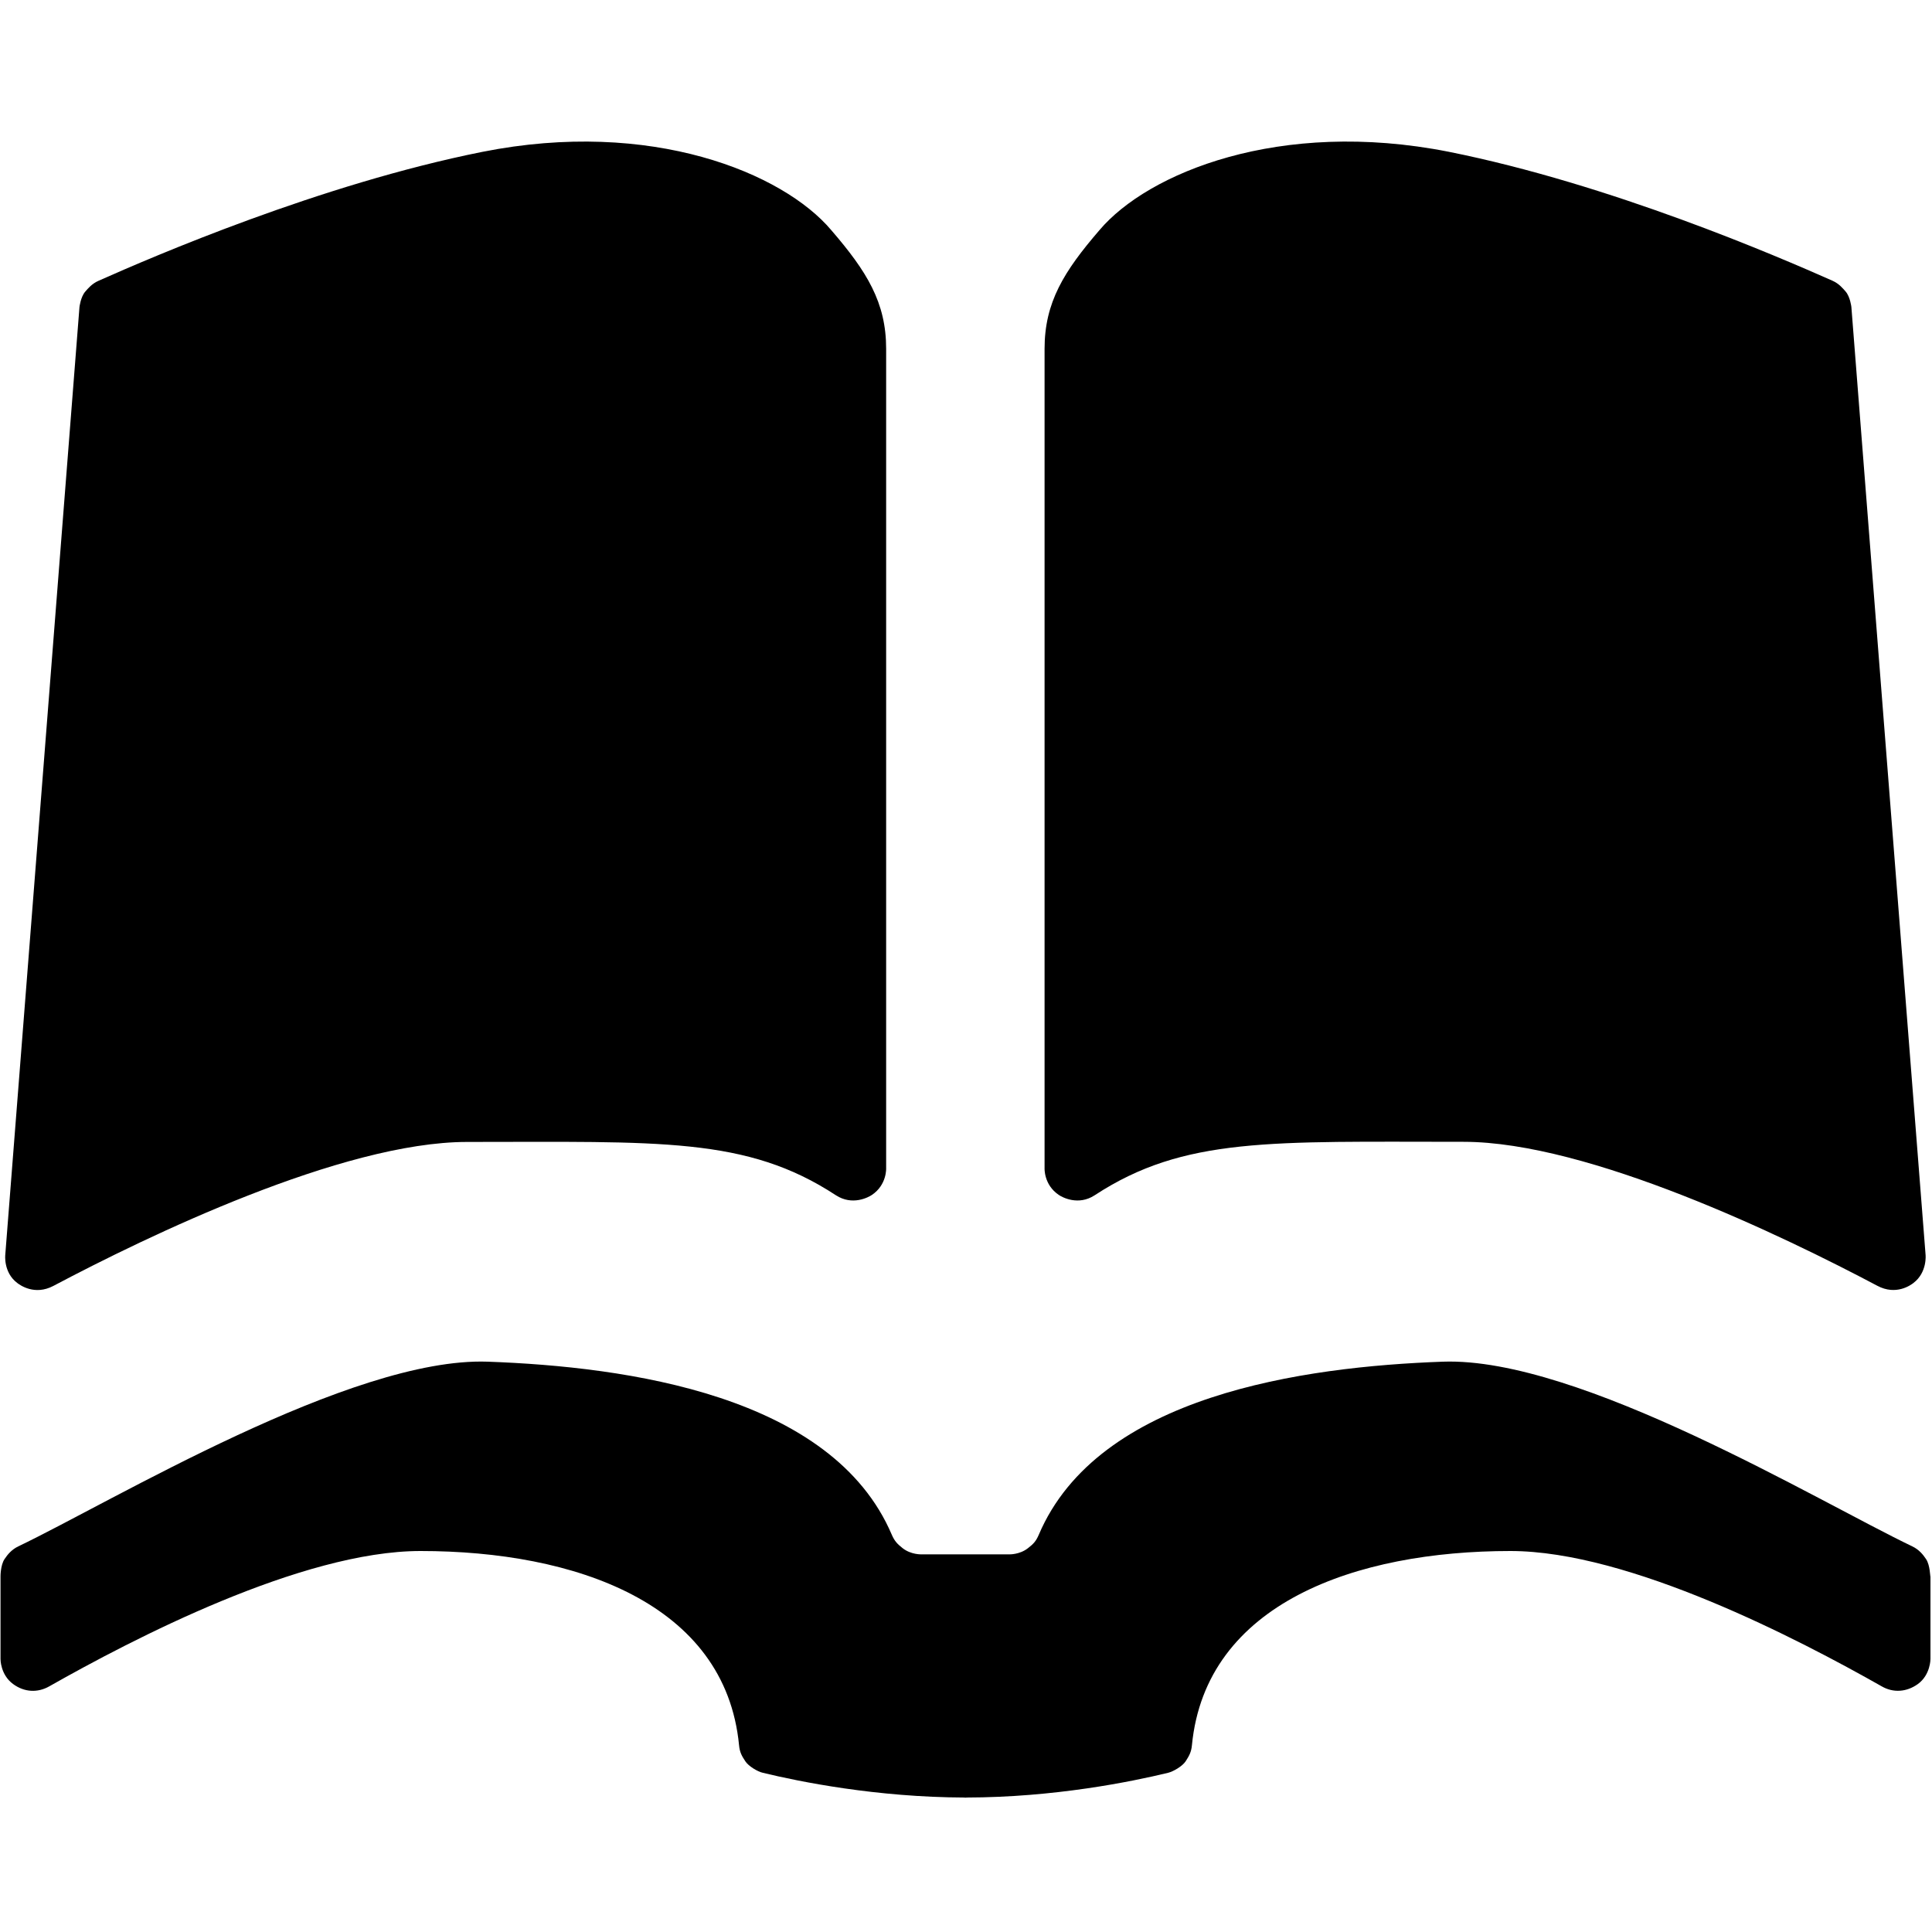 <?xml version="1.0" encoding="UTF-8"?>
<svg version="1.1" xmlns="http://www.w3.org/2000/svg" width="15px" height="15px" viewBox="0 0 15 15" id="library-15">
  <g id="Layer_1">
    <path d="M0.134,9.961C0.025,9.879,0.041,9.742,0.041,9.742l0.576-7.358c0,0,0.009-0.079,0.045-0.12&#xA;&#x9;&#x9;c0.022-0.025,0.051-0.061,0.103-0.084c0.418-0.186,1.723-0.75,2.98-1.001c1.311-0.261,2.335,0.164,2.709,0.608&#xA;&#x9;&#x9;c0.276,0.32,0.426,0.561,0.426,0.921v6.361c0,0,0.007,0.129-0.11,0.208C6.742,9.296,6.618,9.363,6.49,9.28&#xA;&#x9;&#x9;C5.796,8.825,5.121,8.866,3.627,8.866c-0.972,0-2.49,0.735-3.213,1.118C0.269,10.06,0.156,9.978,0.134,9.961z&#xA;&#x9;&#x9; M8.499,9.28c0.695-0.455,1.369-0.415,2.864-0.415c0.972,0,2.49,0.735,3.213,1.118&#xA;&#x9;&#x9;c0.145,0.077,0.258-0.005,0.28-0.022c0.109-0.083,0.094-0.22,0.094-0.22l-0.576-7.358&#xA;&#x9;&#x9;c0,0-0.009-0.079-0.045-0.12c-0.022-0.025-0.051-0.061-0.103-0.084c-0.419-0.186-1.723-0.75-2.98-1.001&#xA;&#x9;&#x9;C9.934,0.919,8.91,1.344,8.536,1.787C8.26,2.107,8.11,2.348,8.11,2.708v6.361c0,0-0.007,0.129,0.11,0.208&#xA;&#x9;&#x9;C8.247,9.296,8.372,9.363,8.499,9.28z M14.954,12.105c-0.024-0.036-0.055-0.074-0.107-0.099&#xA;&#x9;&#x9;c-0.73-0.349-2.584-1.471-3.644-1.434c-1.083,0.039-2.677,0.26-3.138,1.344&#xA;&#x9;&#x9;c-0.021,0.049-0.041,0.071-0.084,0.104c-0.065,0.051-0.145,0.048-0.145,0.048H7.5H7.489H7.153&#xA;&#x9;&#x9;c0,0-0.08,0.003-0.145-0.048c-0.043-0.034-0.063-0.056-0.084-0.104c-0.462-1.084-2.055-1.305-3.138-1.344&#xA;&#x9;&#x9;c-1.06-0.037-2.914,1.085-3.644,1.434c-0.052,0.025-0.083,0.063-0.107,0.099&#xA;&#x9;&#x9;c-0.032,0.048-0.031,0.136-0.031,0.136v0.639c0,0-0.002,0.122,0.098,0.195c0.087,0.064,0.19,0.069,0.28,0.018&#xA;&#x9;&#x9;c0.642-0.364,1.96-1.051,2.883-1.051c1.198,0,2.366,0.404,2.473,1.508c0.005,0.054,0.021,0.083,0.049,0.125&#xA;&#x9;&#x9;c0.025,0.038,0.095,0.08,0.136,0.089c0.284,0.069,0.882,0.19,1.567,0.192v0.001&#xA;&#x9;&#x9;c0.002,0,0.004-0,0.006-0s0.004,0,0.006,0v-0.001c0.685-0.001,1.282-0.123,1.567-0.192&#xA;&#x9;&#x9;c0.041-0.01,0.111-0.051,0.136-0.089c0.027-0.042,0.044-0.071,0.049-0.125c0.107-1.104,1.275-1.508,2.473-1.508&#xA;&#x9;&#x9;c0.923,0,2.241,0.687,2.883,1.051c0.089,0.051,0.192,0.045,0.28-0.018c0.099-0.072,0.098-0.195,0.098-0.195&#xA;&#x9;&#x9;v-0.639C14.985,12.242,14.986,12.153,14.954,12.105z"/>
  </g>
  <g id="Layer_2"/>
</svg>